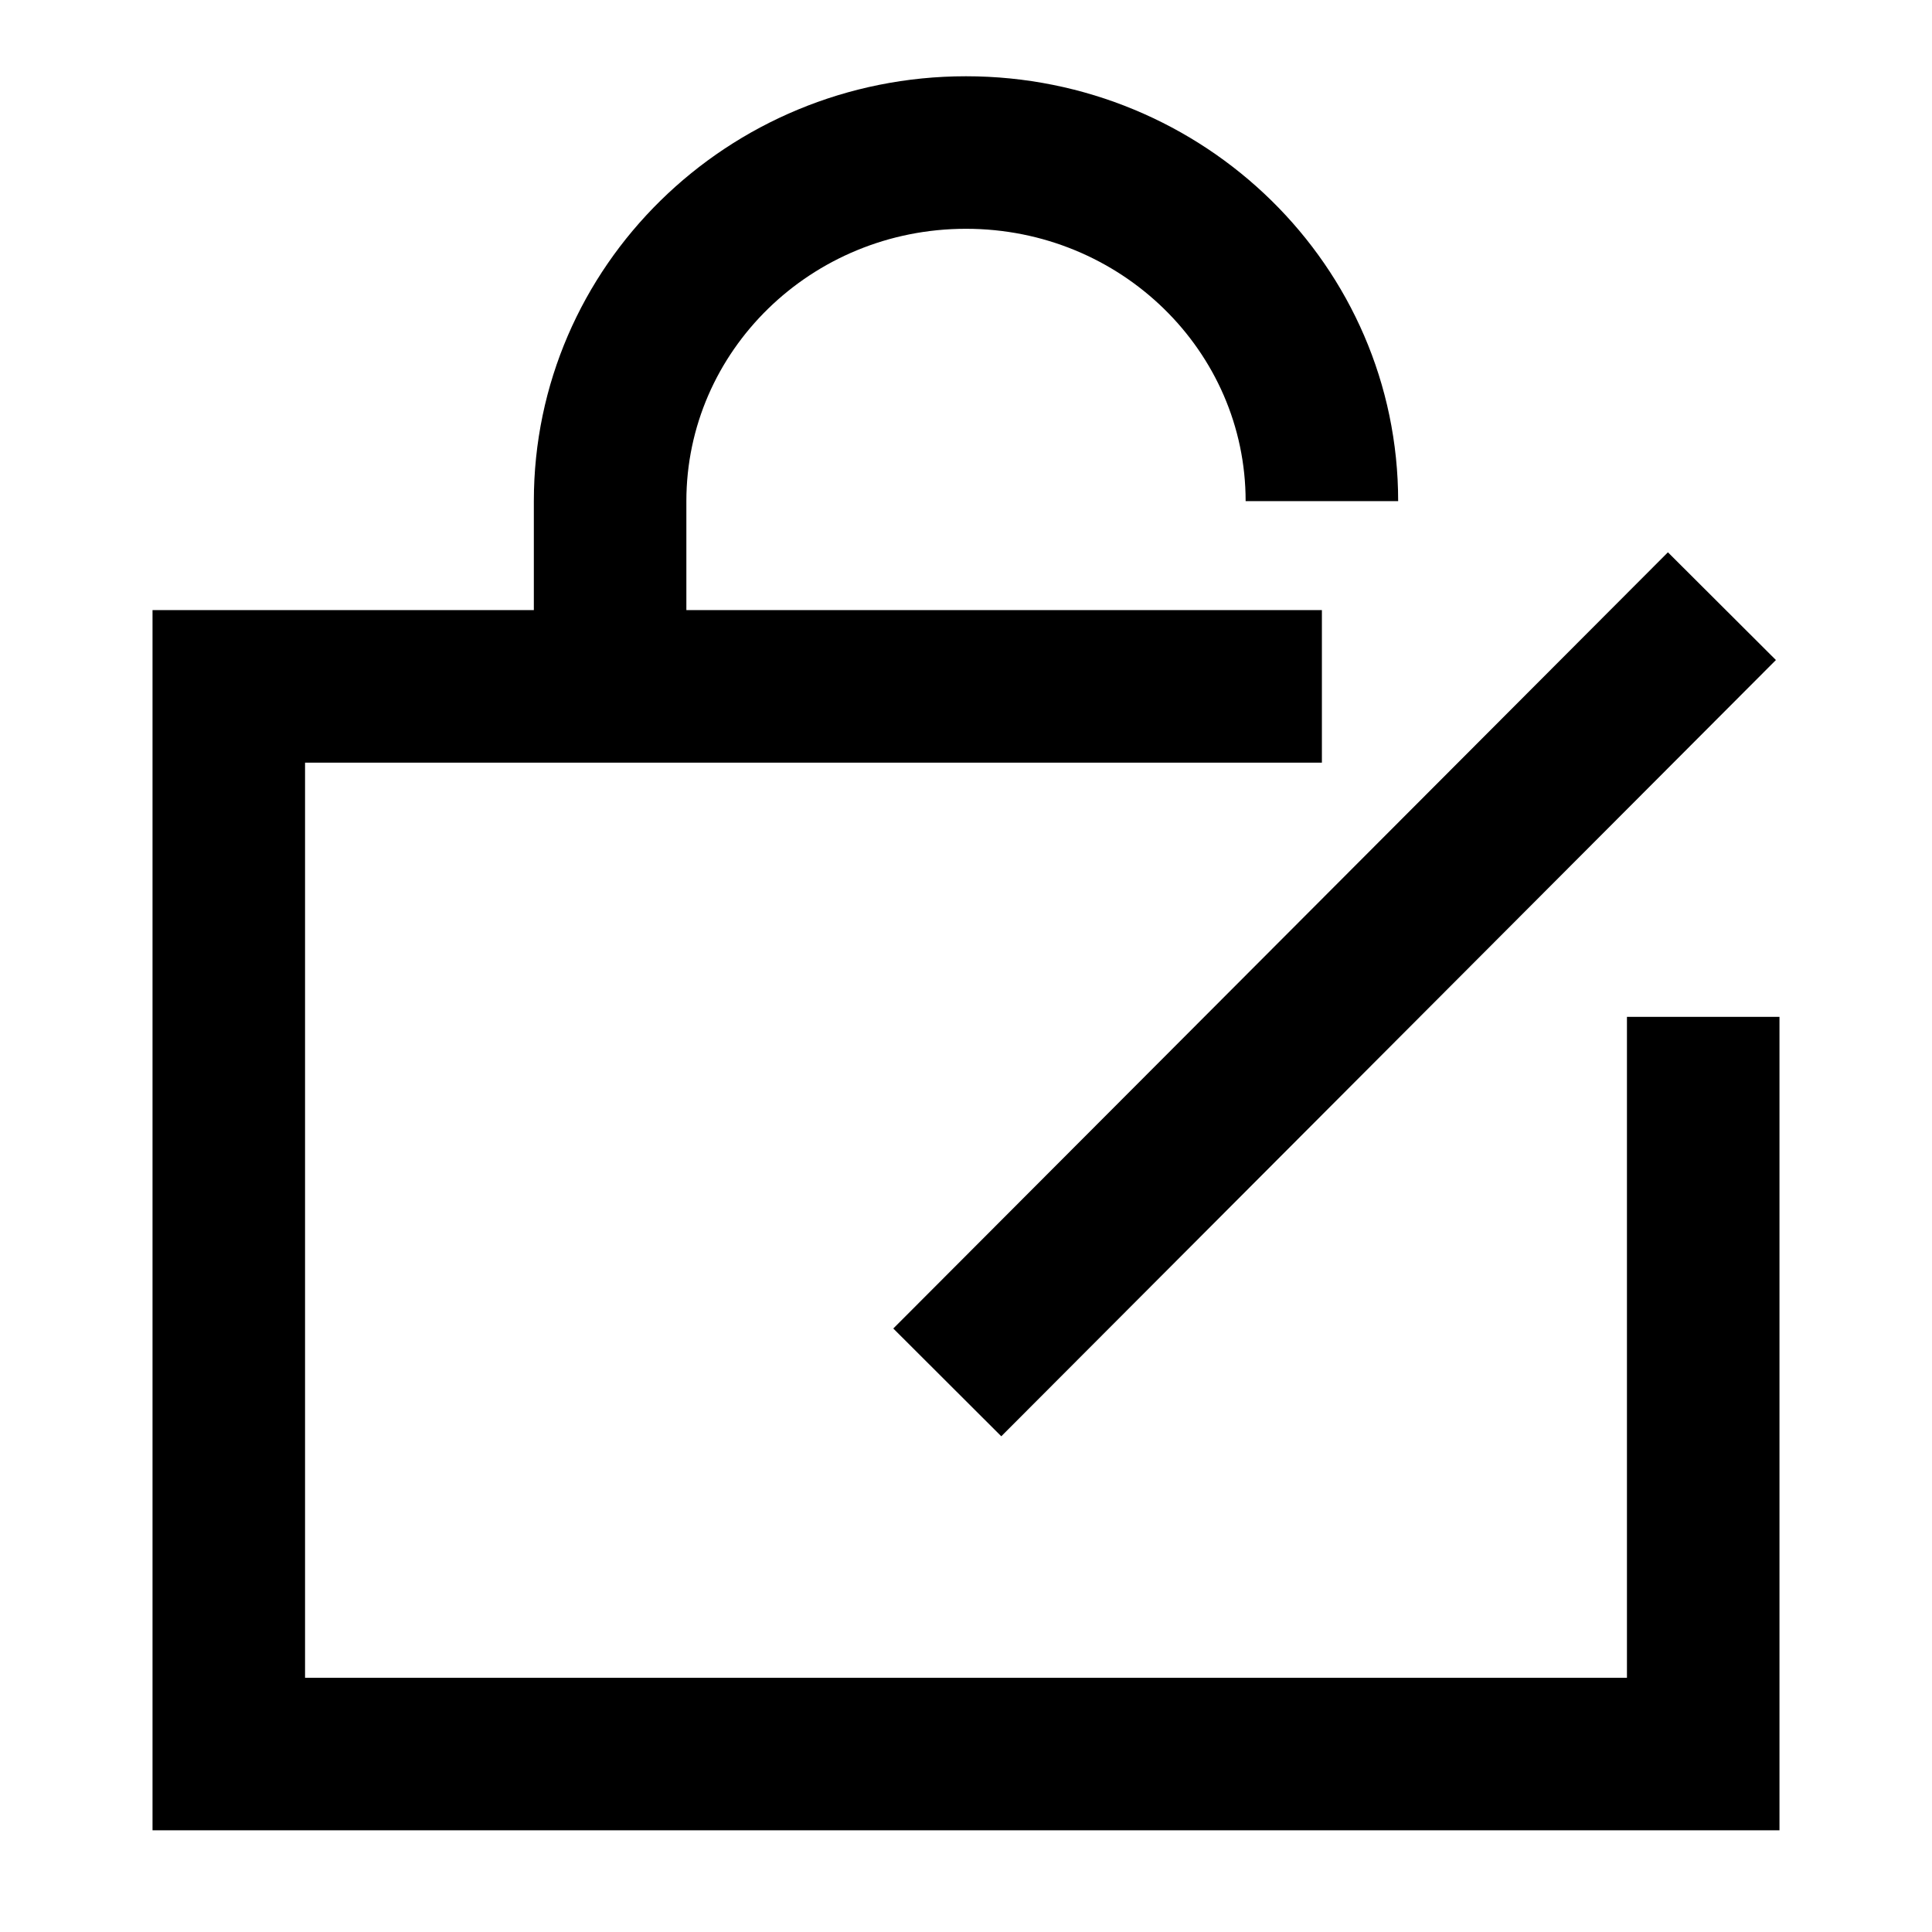 <?xml version="1.0" standalone="no"?>
<!DOCTYPE svg PUBLIC "-//W3C//DTDSVG1.1//EN" "http://www.w3.org/Graphics/SVG/1.1/DTD/svg11.dtd">
<svg t="1668490866130" class="icon" viewBox="0 0 1024 1024" version="1.1" xmlns="http://www.w3.org/2000/svg" p-id="11352" xmlns:xlink="http://www.w3.org/1999/xlink" width="200" height="200">
    <path d="M282.947 323.368V265.62C282.947 141.069 385.671 40.421 512 40.421c126.329 0 229.053 100.648 229.053 225.199h-80.842C660.211 186.072 594.028 121.263 512 121.263s-148.211 64.808-148.211 144.357V323.368H700.632v80.842H161.684v485.053h700.632V538.947h80.842v431.158H80.842V323.368h202.105z m247.754 437.895l-57.236-57.128 410.57-411.405 57.236 57.101L530.701 761.263z" p-id="11353"></path>
</svg>
